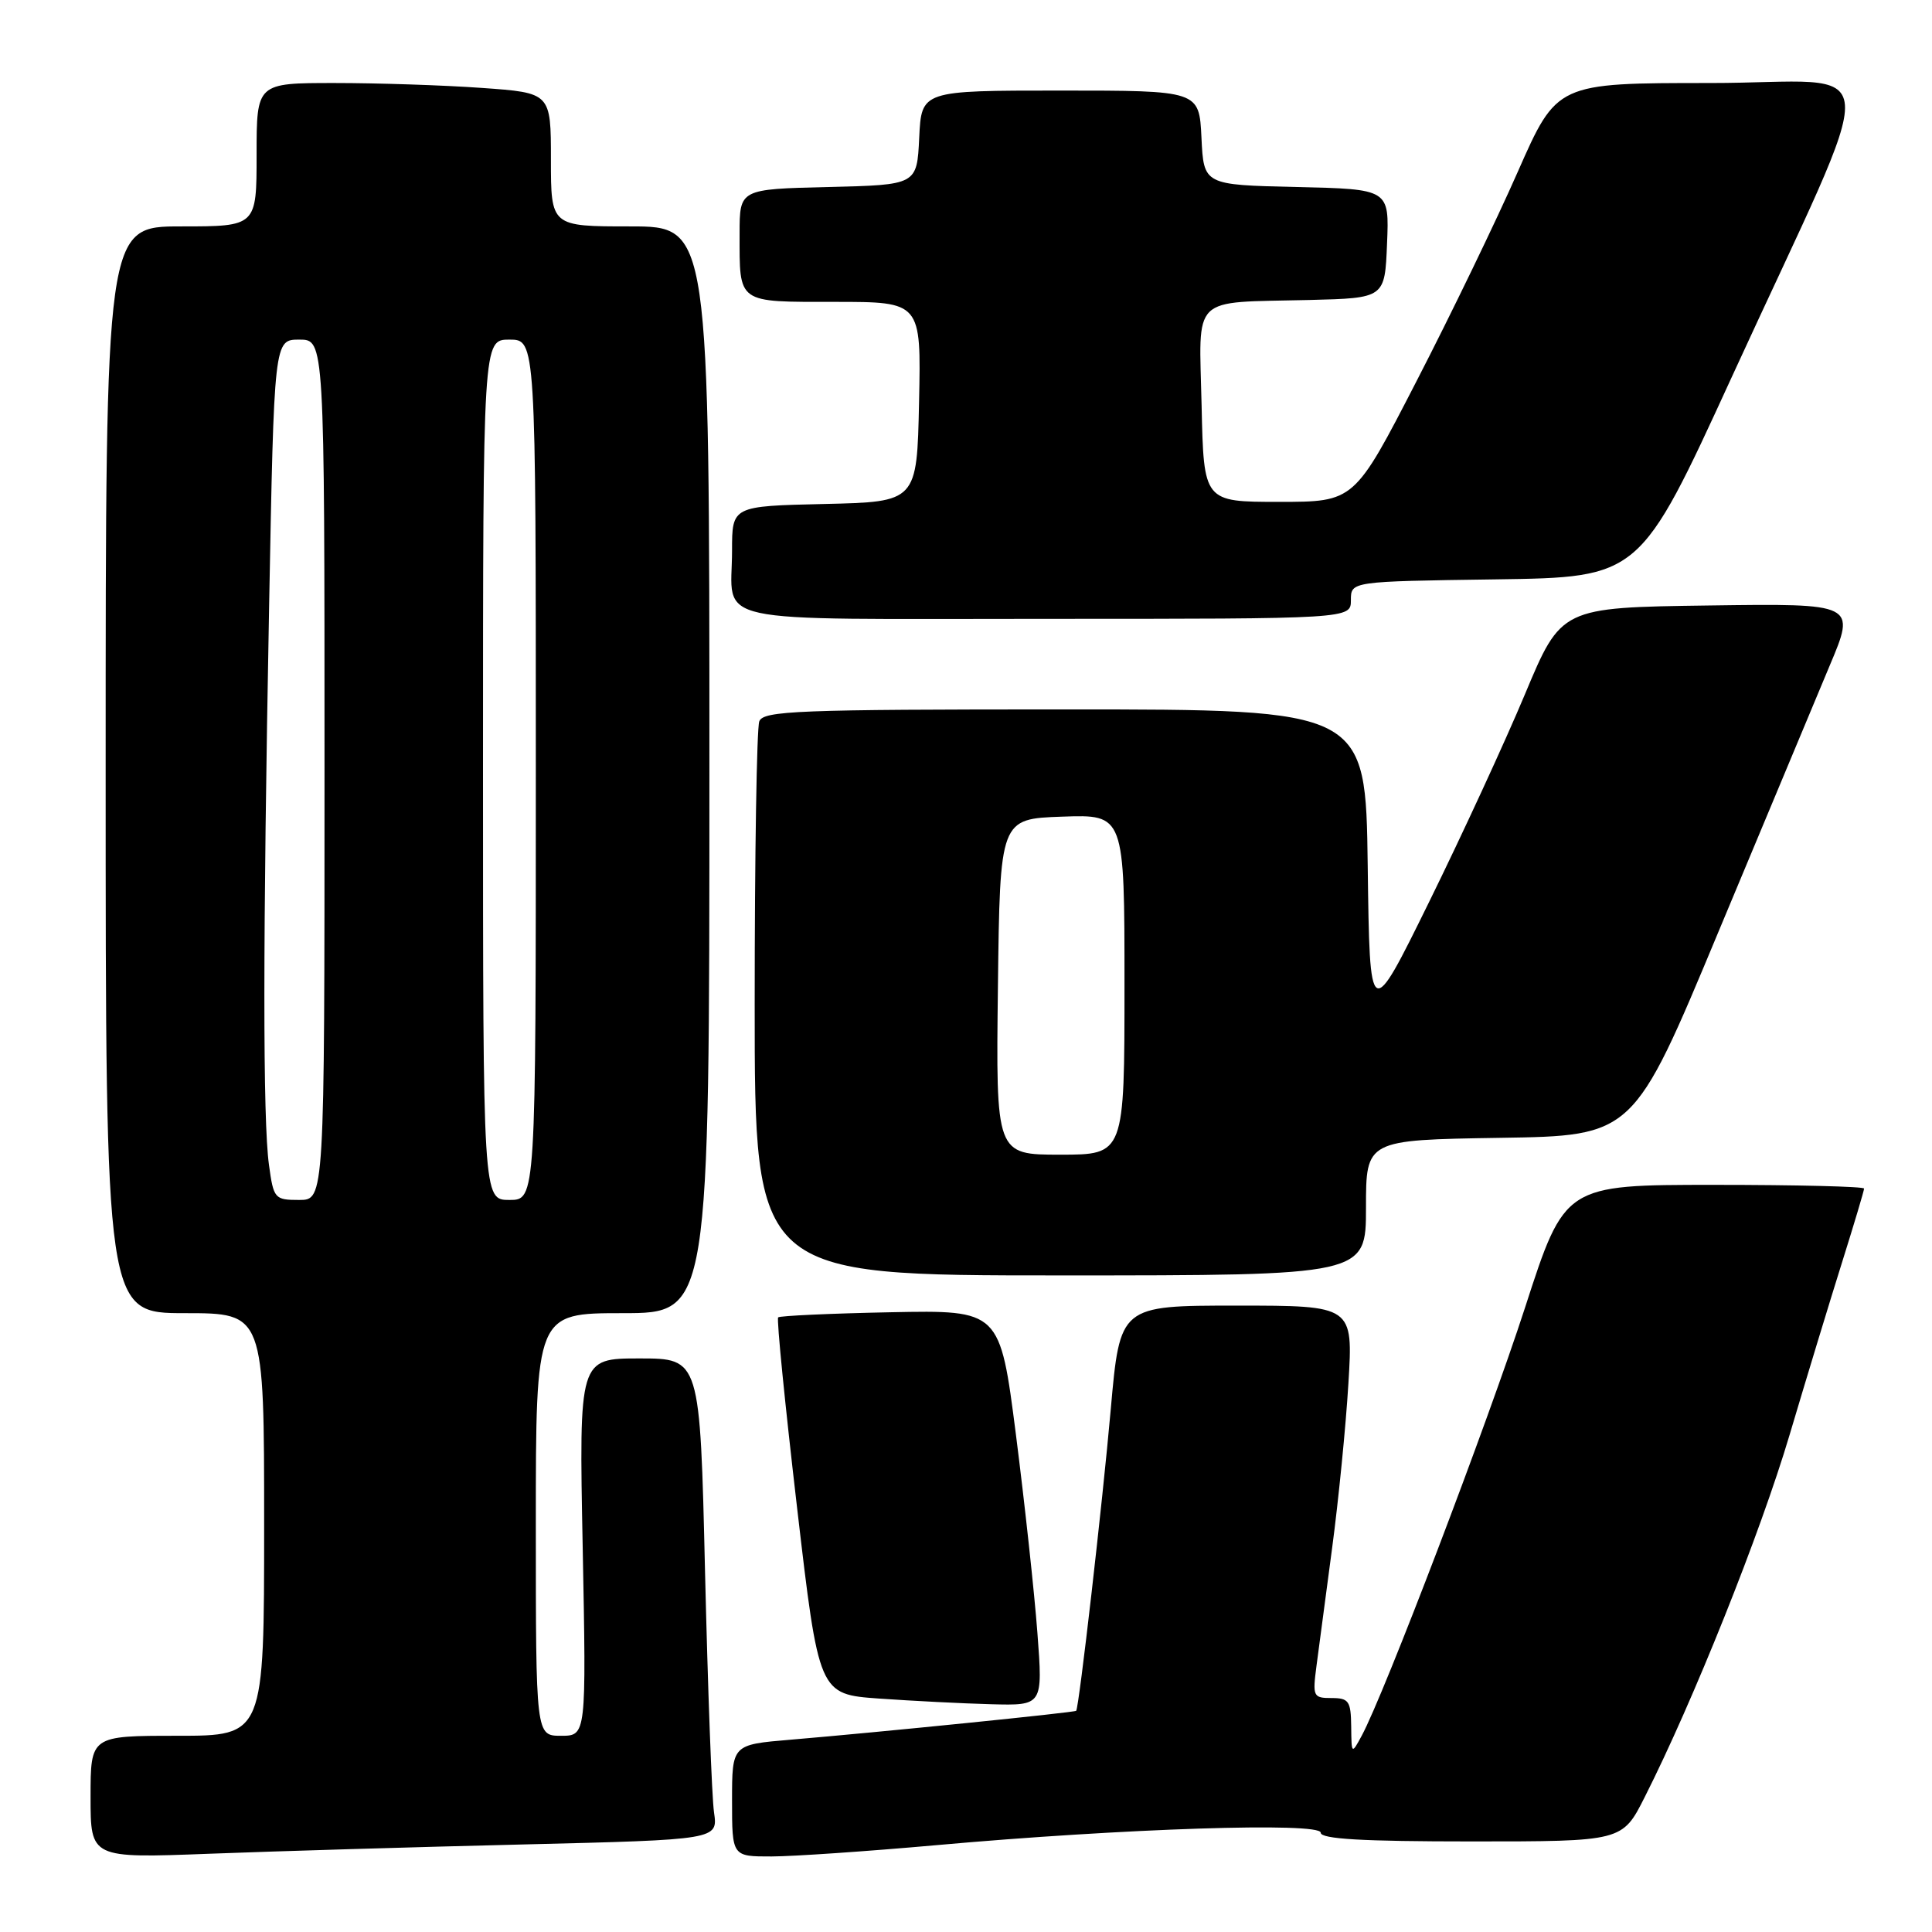 <?xml version="1.0" encoding="UTF-8" standalone="no"?>
<!DOCTYPE svg PUBLIC "-//W3C//DTD SVG 1.1//EN" "http://www.w3.org/Graphics/SVG/1.1/DTD/svg11.dtd" >
<svg xmlns="http://www.w3.org/2000/svg" xmlns:xlink="http://www.w3.org/1999/xlink" version="1.1" viewBox="0 0 256 256">
 <g >
 <path fill="currentColor"
d=" M 69.32 244.40 C 95.14 243.77 95.14 243.77 94.61 240.14 C 94.32 238.14 93.79 223.79 93.42 208.25 C 92.76 180.00 92.76 180.00 84.74 180.00 C 76.72 180.00 76.72 180.00 77.21 205.00 C 77.69 230.00 77.69 230.00 74.34 230.00 C 71.00 230.00 71.00 230.00 71.00 202.00 C 71.00 174.00 71.00 174.00 82.50 174.00 C 94.00 174.00 94.00 174.00 94.00 102.00 C 94.00 30.00 94.00 30.00 83.50 30.00 C 73.00 30.00 73.00 30.00 73.00 21.15 C 73.00 12.30 73.00 12.30 63.85 11.65 C 58.81 11.29 50.04 11.00 44.35 11.00 C 34.00 11.00 34.00 11.00 34.00 20.50 C 34.00 30.00 34.00 30.00 24.00 30.00 C 14.00 30.00 14.00 30.00 14.00 102.00 C 14.00 174.00 14.00 174.00 24.50 174.00 C 35.00 174.00 35.00 174.00 35.00 202.00 C 35.00 230.00 35.00 230.00 23.50 230.00 C 12.00 230.00 12.00 230.00 12.00 238.11 C 12.00 246.23 12.00 246.23 27.75 245.63 C 36.41 245.30 55.12 244.74 69.32 244.40 Z  M 124.00 244.50 C 148.82 242.27 175.00 241.42 175.00 242.84 C 175.00 243.68 180.52 244.00 194.99 244.00 C 214.97 244.00 214.97 244.00 217.94 238.11 C 224.39 225.35 233.26 203.15 237.12 190.16 C 239.35 182.65 242.49 172.33 244.09 167.24 C 245.69 162.14 247.00 157.76 247.00 157.49 C 247.00 157.22 238.08 157.00 227.17 157.00 C 207.34 157.00 207.34 157.00 202.08 173.25 C 197.11 188.57 183.39 224.54 180.43 230.00 C 179.09 232.48 179.08 232.47 179.04 228.75 C 179.00 225.40 178.72 225.00 176.44 225.00 C 174.00 225.00 173.91 224.79 174.44 220.75 C 174.75 218.41 175.69 211.36 176.52 205.07 C 177.36 198.78 178.33 188.99 178.67 183.32 C 179.30 173.00 179.30 173.00 163.85 173.00 C 148.40 173.00 148.40 173.00 147.18 186.75 C 146.09 199.13 142.98 226.21 142.60 226.69 C 142.43 226.91 116.51 229.53 104.75 230.52 C 97.00 231.17 97.00 231.17 97.00 238.59 C 97.00 246.00 97.00 246.00 102.25 245.99 C 105.14 245.98 114.92 245.31 124.00 244.50 Z  M 137.46 216.34 C 137.06 211.02 135.78 199.23 134.62 190.13 C 132.50 173.59 132.50 173.59 118.00 173.88 C 110.03 174.04 103.32 174.35 103.11 174.56 C 102.89 174.77 104.02 186.10 105.61 199.72 C 108.50 224.50 108.50 224.50 116.50 225.07 C 120.90 225.38 127.58 225.72 131.34 225.82 C 138.19 226.00 138.19 226.00 137.46 216.34 Z  M 181.00 160.02 C 181.00 151.05 181.00 151.05 198.72 150.77 C 216.44 150.50 216.44 150.50 227.69 123.50 C 233.89 108.65 240.52 92.78 242.43 88.23 C 245.92 79.96 245.92 79.96 226.40 80.23 C 206.87 80.50 206.87 80.50 202.06 92.00 C 199.41 98.33 193.70 110.70 189.37 119.50 C 181.50 135.50 181.50 135.50 181.23 114.75 C 180.96 94.00 180.96 94.00 141.09 94.00 C 105.65 94.00 101.15 94.18 100.61 95.58 C 100.27 96.45 100.00 113.33 100.00 133.08 C 100.00 169.00 100.00 169.00 140.50 169.00 C 181.00 169.00 181.00 169.00 181.00 160.02 Z  M 179.00 79.52 C 179.00 77.04 179.00 77.04 198.14 76.77 C 217.29 76.50 217.29 76.50 229.45 50.00 C 249.75 5.77 250.13 11.00 226.62 11.00 C 206.30 11.00 206.30 11.00 201.12 22.75 C 198.28 29.21 192.24 41.70 187.70 50.50 C 179.46 66.50 179.46 66.50 169.48 66.50 C 159.50 66.50 159.50 66.50 159.22 53.78 C 158.89 38.87 157.59 40.14 173.50 39.75 C 183.50 39.50 183.50 39.50 183.79 32.28 C 184.09 25.06 184.09 25.06 171.79 24.78 C 159.50 24.50 159.50 24.50 159.20 18.25 C 158.90 12.00 158.90 12.00 140.50 12.00 C 122.10 12.00 122.10 12.00 121.80 18.25 C 121.50 24.50 121.50 24.50 109.75 24.78 C 98.00 25.06 98.00 25.06 98.00 30.95 C 98.00 40.30 97.58 40.00 110.64 40.00 C 122.06 40.00 122.06 40.00 121.78 53.25 C 121.50 66.50 121.50 66.50 109.25 66.78 C 97.00 67.06 97.00 67.06 97.00 72.95 C 97.00 82.90 92.85 82.00 138.61 82.00 C 179.00 82.00 179.00 82.00 179.00 79.52 Z  M 35.64 154.36 C 34.82 148.43 34.83 124.66 35.66 80.25 C 36.32 45.00 36.32 45.00 39.66 45.00 C 43.00 45.00 43.00 45.00 43.00 102.00 C 43.00 159.00 43.00 159.00 39.64 159.00 C 36.39 159.00 36.25 158.83 35.64 154.36 Z  M 64.00 102.00 C 64.00 45.00 64.00 45.00 67.50 45.00 C 71.00 45.00 71.00 45.00 71.00 102.00 C 71.00 159.00 71.00 159.00 67.50 159.00 C 64.00 159.00 64.00 159.00 64.00 102.00 Z  M 132.23 130.75 C 132.50 108.50 132.50 108.50 140.75 108.21 C 149.00 107.92 149.00 107.92 149.00 130.46 C 149.00 153.00 149.00 153.00 140.48 153.00 C 131.96 153.00 131.96 153.00 132.23 130.75 Z "/>
</g>
</svg>